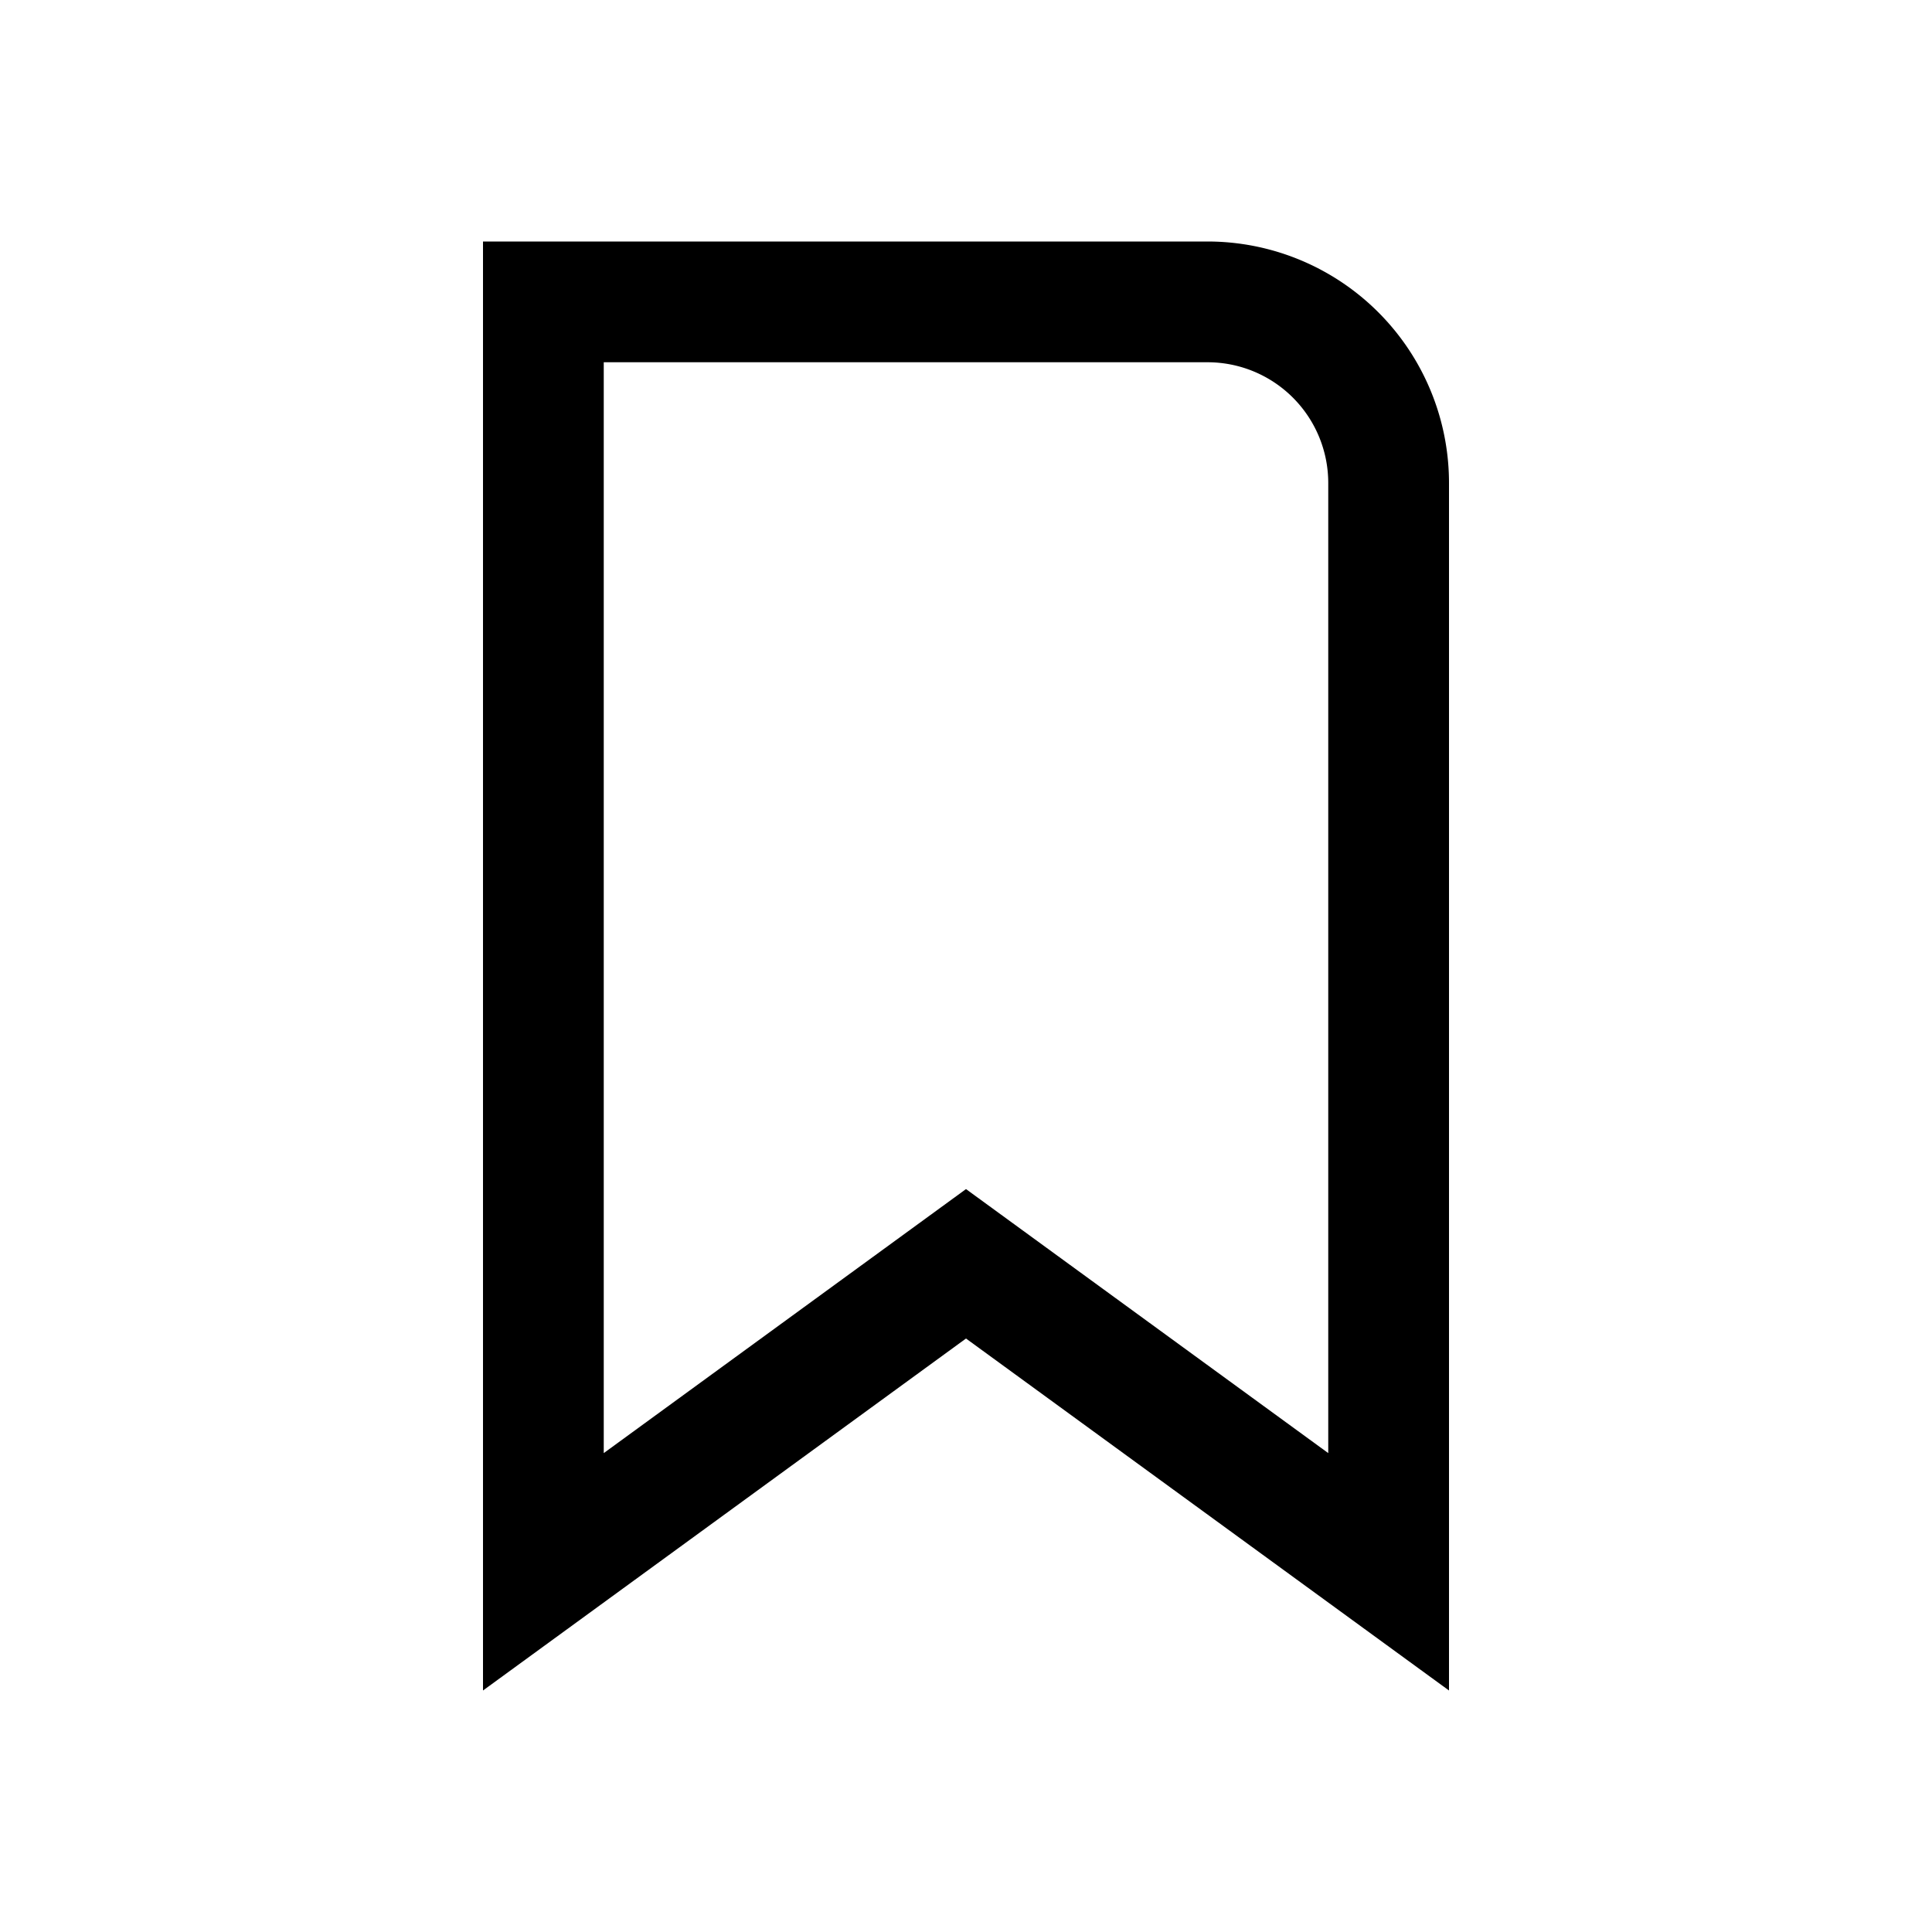 <svg width="32" height="32" viewBox="0 0 32 32" fill="none" xmlns="http://www.w3.org/2000/svg"><path fill-rule="evenodd" clip-rule="evenodd" d="M16 22.17L24 28V8a4 4 0 00-4-4H8v24l8-5.83zm-6 1.898l6-4.373 6 4.373V8a2 2 0 00-2-2H10v18.068z" fill="currentColor"/></svg>
